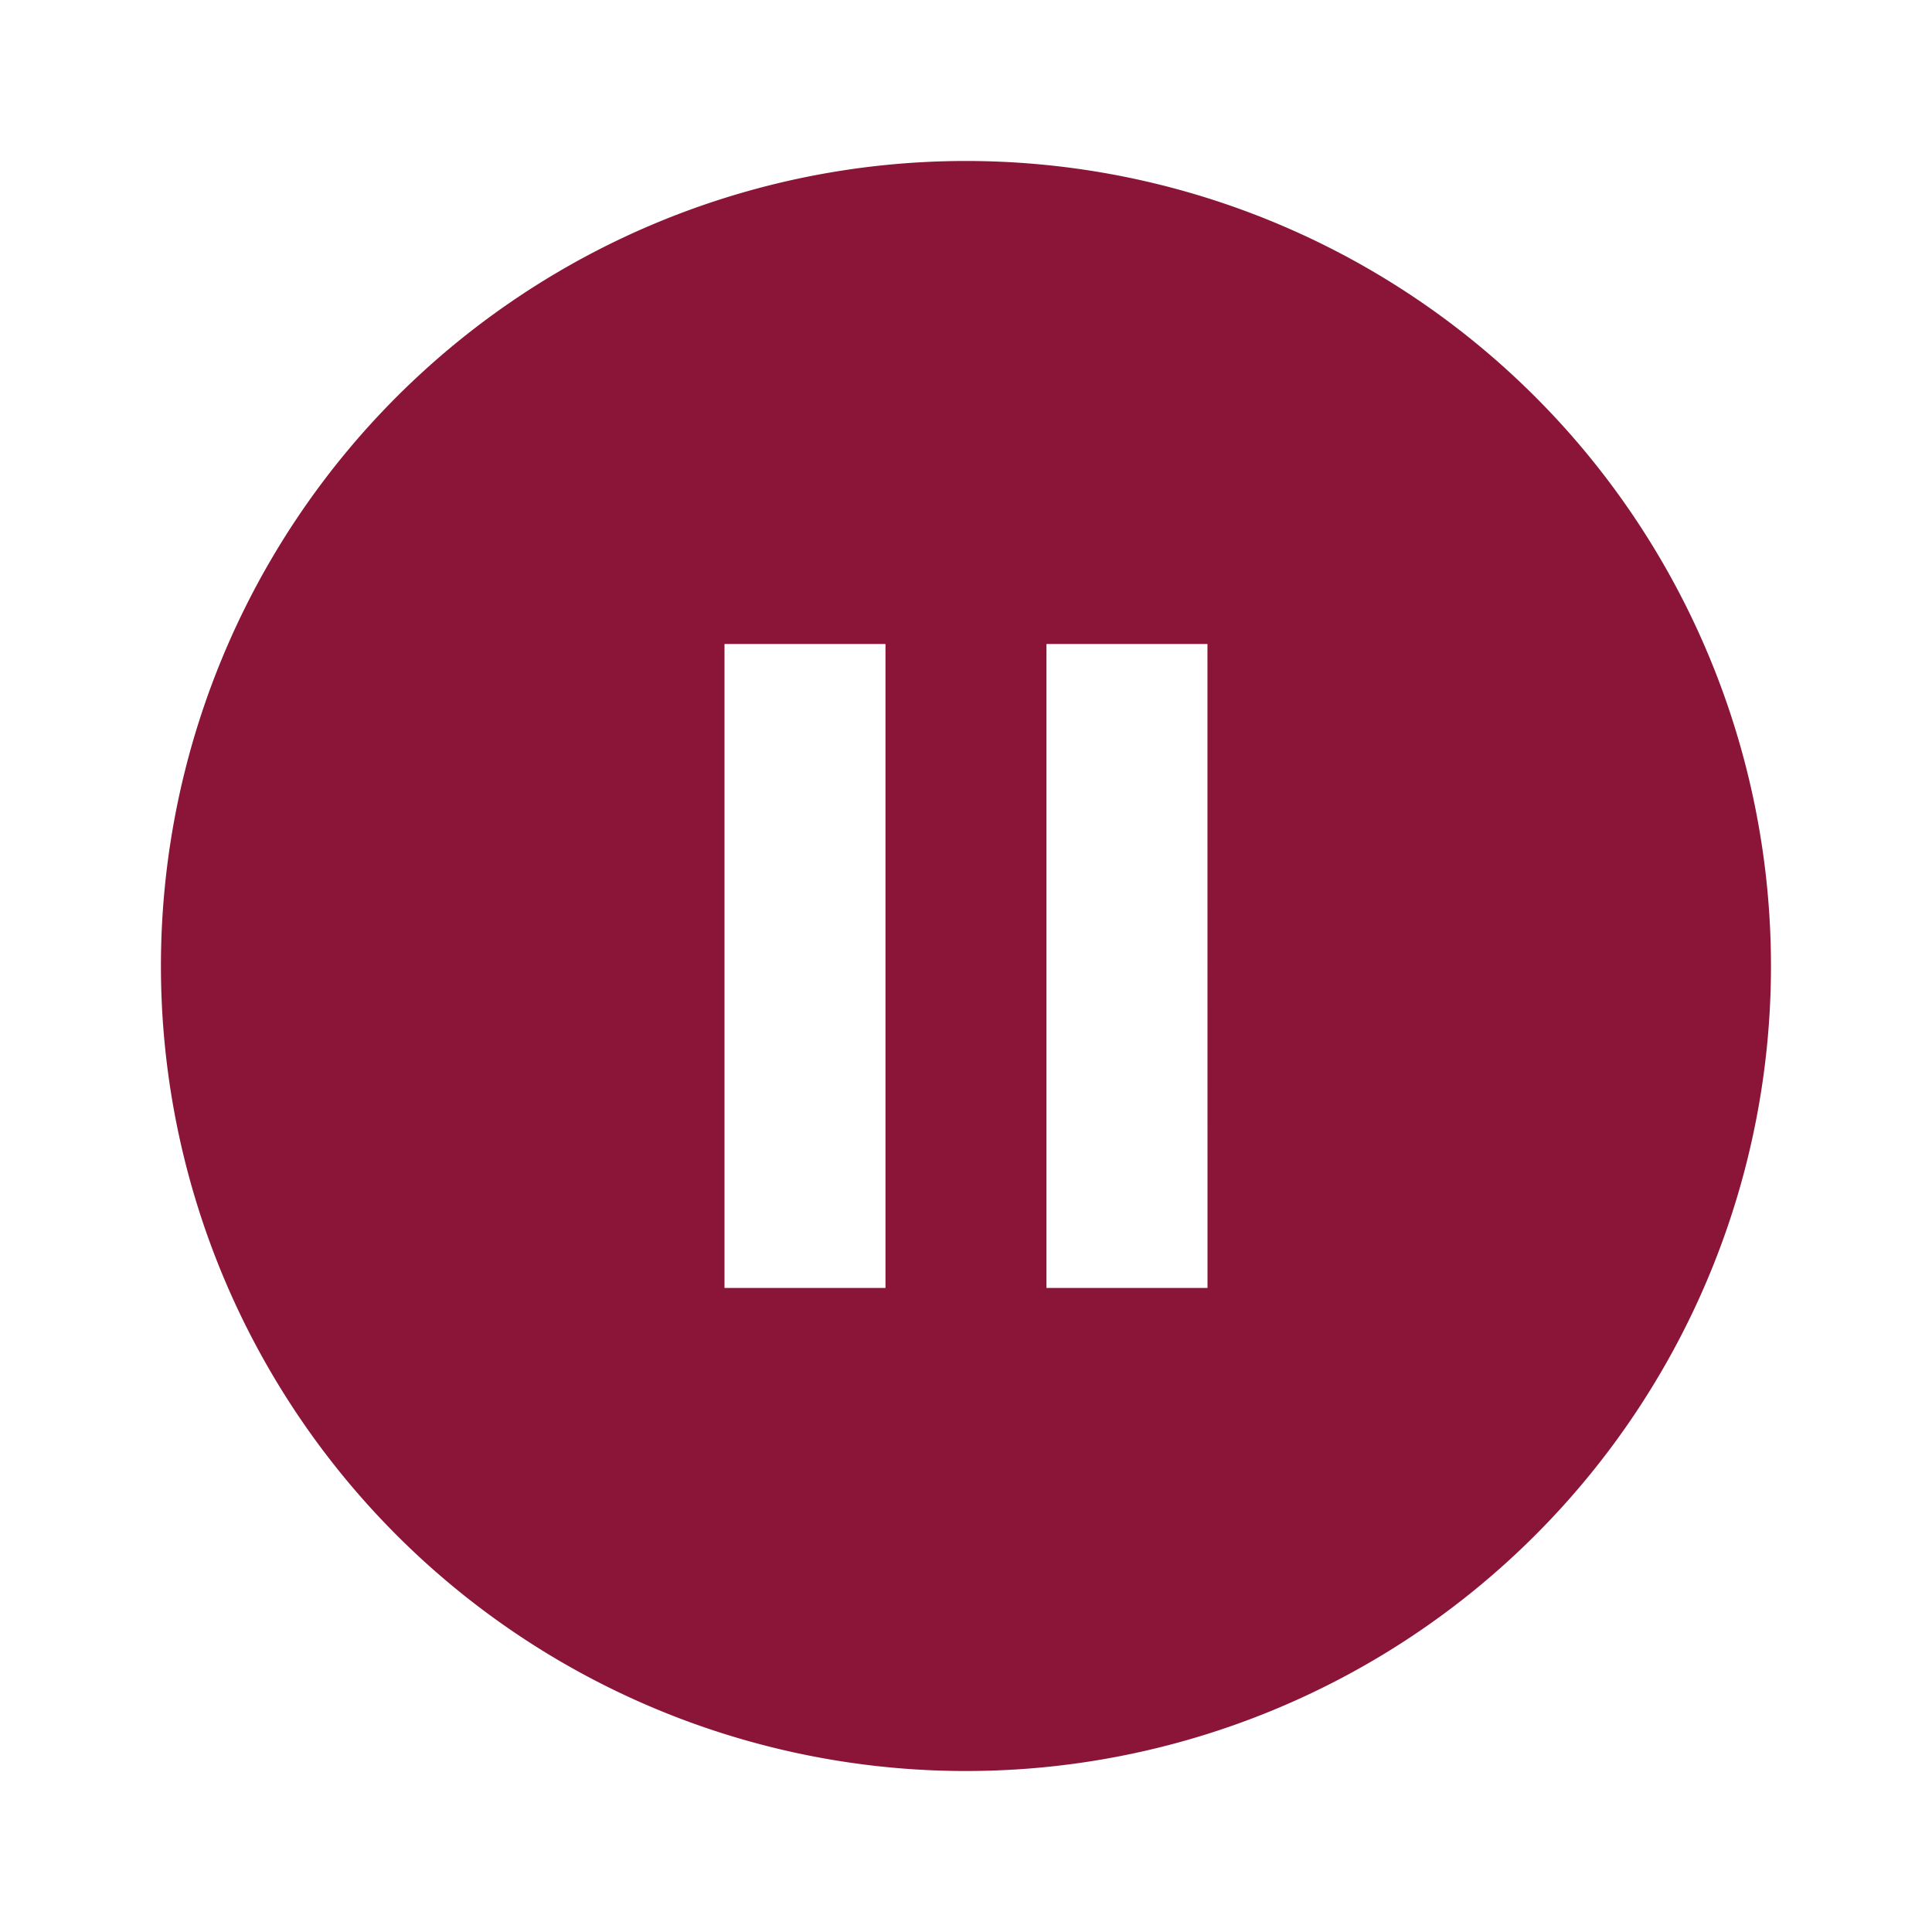 <svg id="pause" xmlns="http://www.w3.org/2000/svg" width="40" height="40" viewBox="0 0 40 40">
  <path id="Path_10677" data-name="Path 10677" d="M0,0H40V40H0Z" fill="none"/>
  <g id="pause_circle_filled_black_24dp">
    <g id="Group_2789" data-name="Group 2789">
      <rect id="Rectangle_681" data-name="Rectangle 681" width="40" height="40" fill="none"/>
      <rect id="Rectangle_682" data-name="Rectangle 682" width="40" height="40" fill="none"/>
      <rect id="Rectangle_683" data-name="Rectangle 683" width="40" height="40" fill="none"/>
    </g>
    <g id="Group_2790" data-name="Group 2790" transform="translate(3.333 3.333)">
      <path id="Path_10679" data-name="Path 10679" d="M18.667,2A16.667,16.667,0,1,0,35.333,18.667,16.667,16.667,0,0,0,18.667,2ZM17,25.333H13.667V12H17Zm6.667,0H20.333V12h3.333Z" transform="translate(-2 -2)" fill="#8a1538"/>
    </g>
  </g>
</svg>
